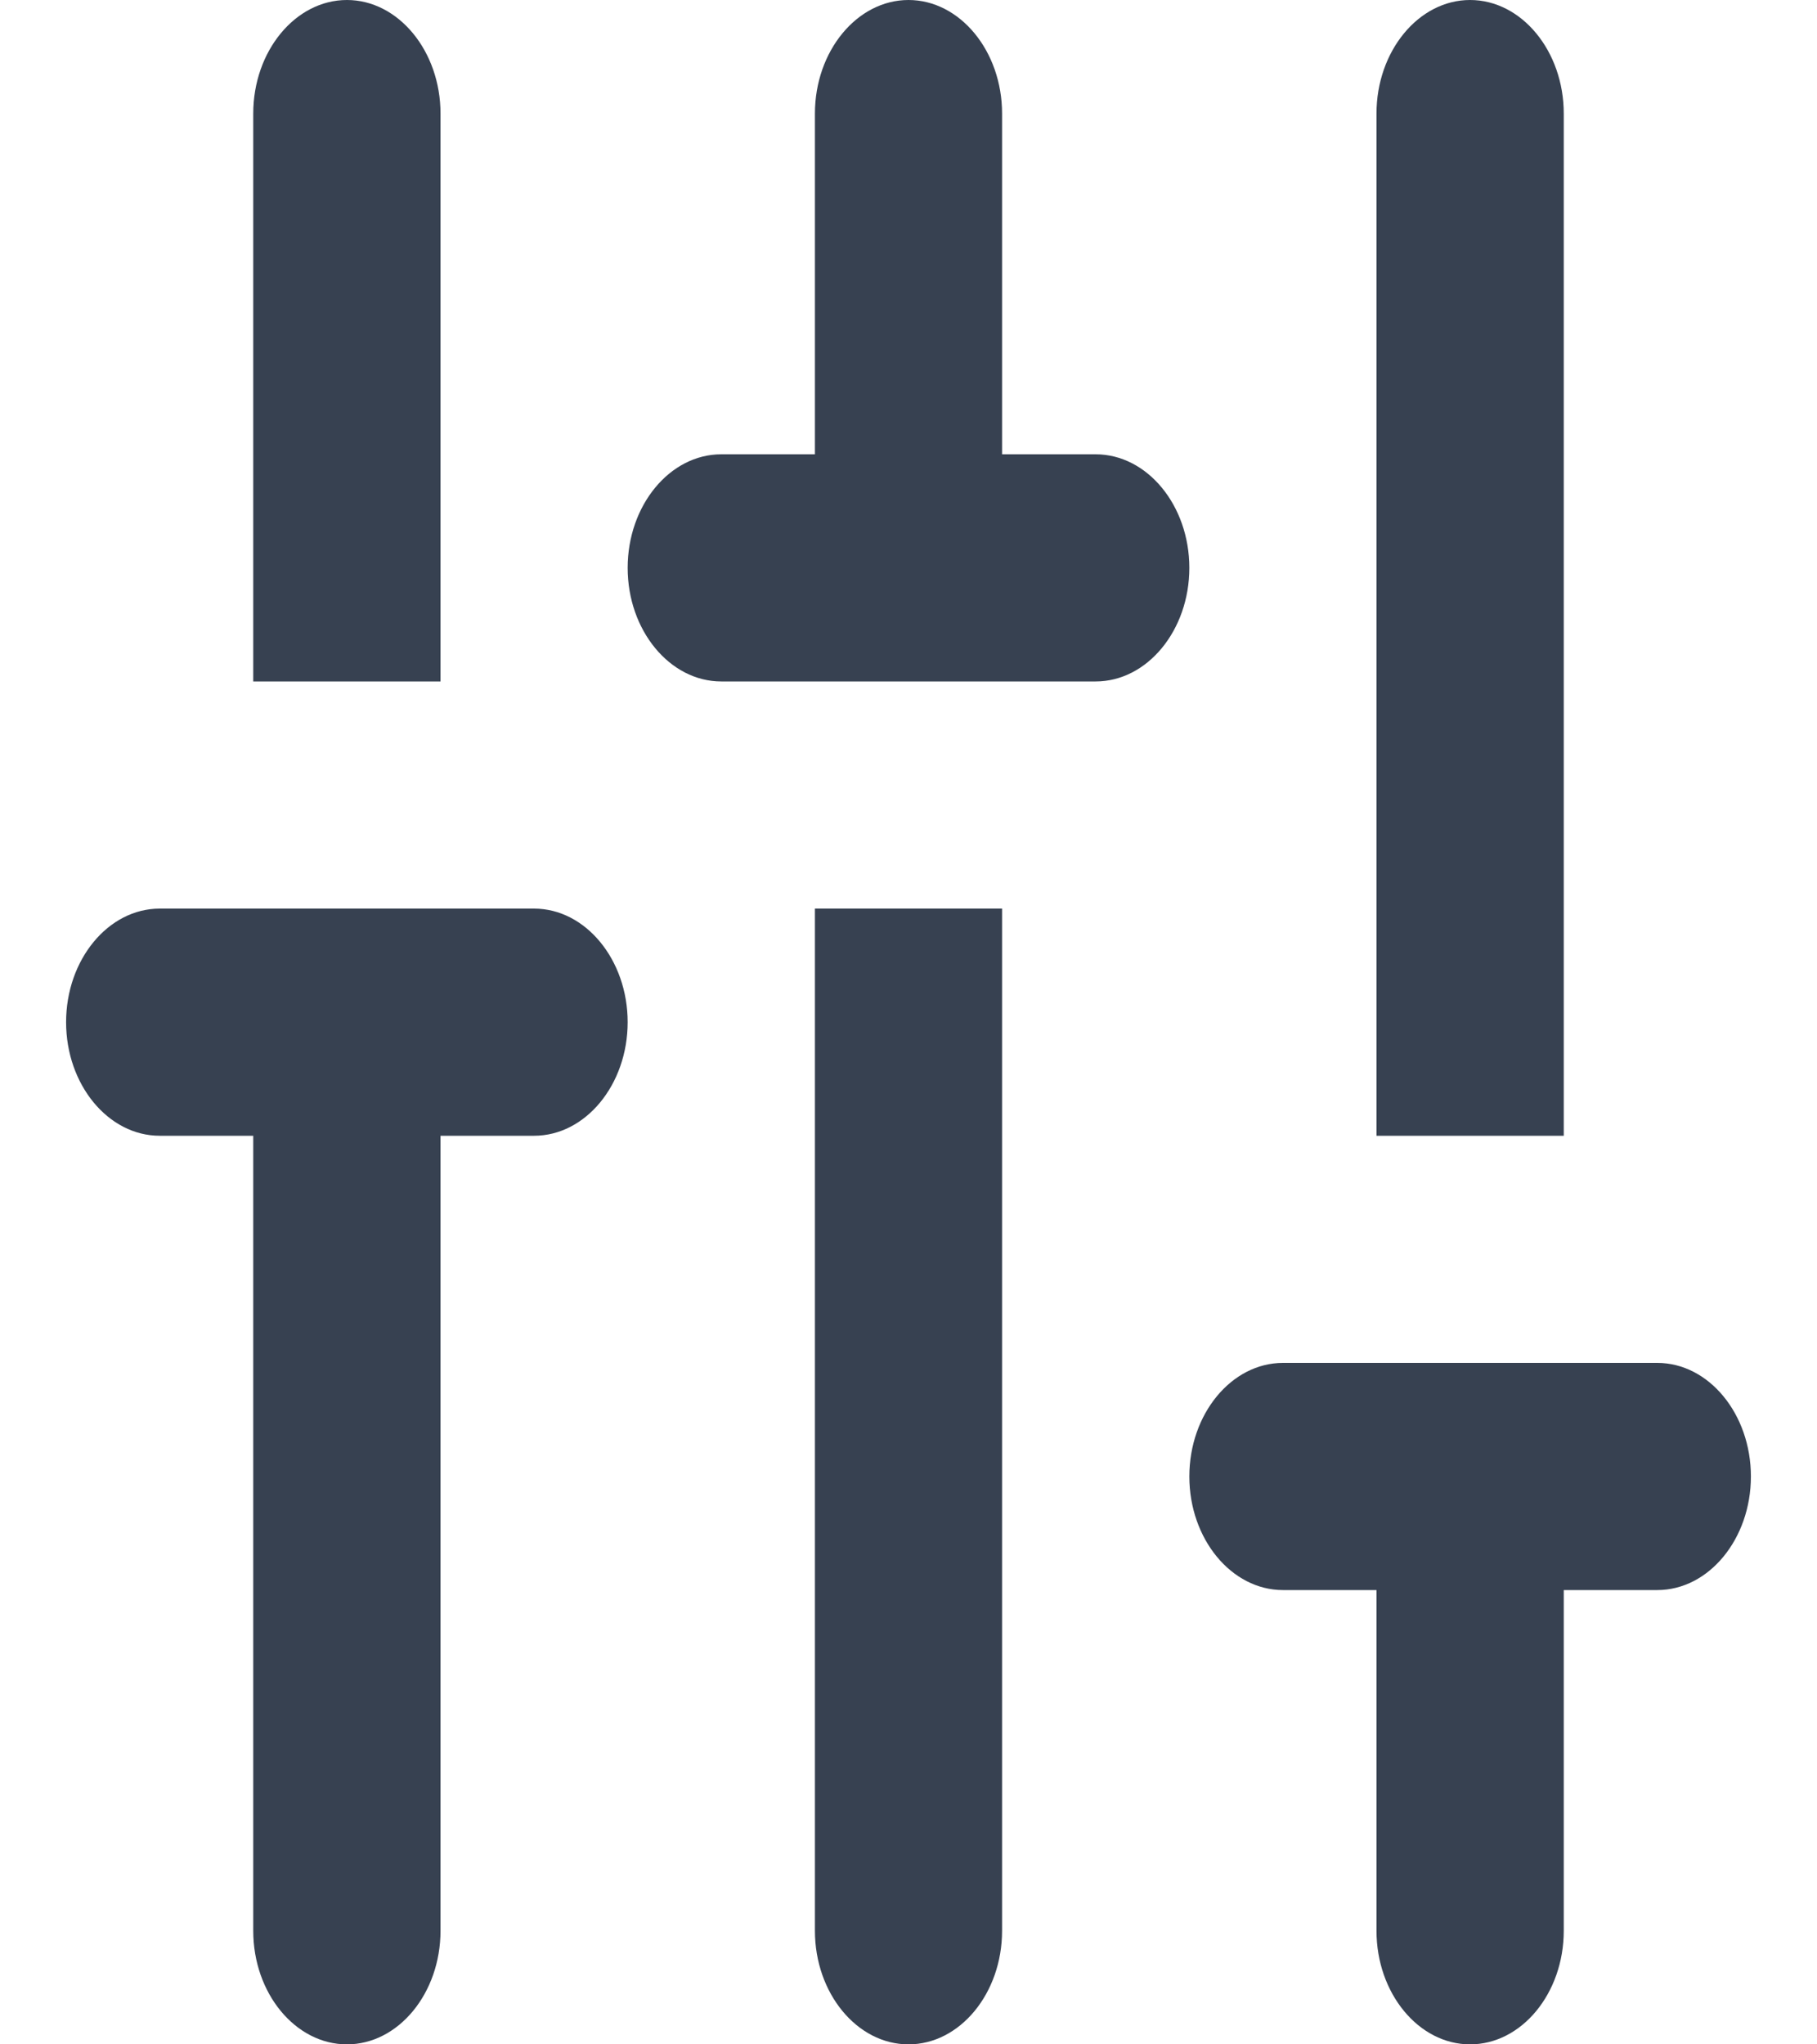 <svg width="16" height="18" viewBox="0 0 16 18" fill="none" xmlns="http://www.w3.org/2000/svg">
<path fill-rule="evenodd" clip-rule="evenodd" d="M3.055 -5.40422e-07C2.601 -5.60238e-07 2.23 0.45 2.23 1L2.23 6L3.879 6L3.879 1C3.879 0.45 3.508 -5.20607e-07 3.055 -5.40422e-07ZM12.945 -1.08084e-07C12.492 -1.279e-07 12.121 0.45 12.121 1L12.121 10L13.77 10L13.77 1C13.77 0.45 13.399 -8.82685e-08 12.945 -1.08084e-07ZM1.406 10L2.23 10L2.23 17C2.23 17.55 2.601 18 3.055 18C3.508 18 3.879 17.55 3.879 17L3.879 10L4.703 10C5.156 10 5.527 9.55 5.527 9C5.527 8.45 5.156 8 4.703 8L1.406 8C0.953 8 0.582 8.45 0.582 9C0.582 9.55 0.953 10 1.406 10ZM9.648 4L8.824 4L8.824 1C8.824 0.45 8.453 -3.04438e-07 8 -3.24253e-07C7.547 -3.44069e-07 7.176 0.45 7.176 1L7.176 4L6.351 4C5.898 4 5.527 4.45 5.527 5C5.527 5.55 5.898 6 6.351 6L9.648 6C10.102 6 10.473 5.55 10.473 5C10.473 4.45 10.102 4 9.648 4ZM8 18C8.453 18 8.824 17.55 8.824 17L8.824 8L7.176 8L7.176 17C7.176 17.55 7.547 18 8 18ZM10.473 13C10.473 13.55 10.844 14 11.297 14L12.121 14L12.121 17C12.121 17.55 12.492 18 12.945 18C13.399 18 13.77 17.55 13.77 17L13.77 14L14.594 14C15.047 14 15.418 13.55 15.418 13C15.418 12.45 15.047 12 14.594 12L11.297 12C10.844 12 10.473 12.45 10.473 13Z" fill="#374151"/>
</svg>

